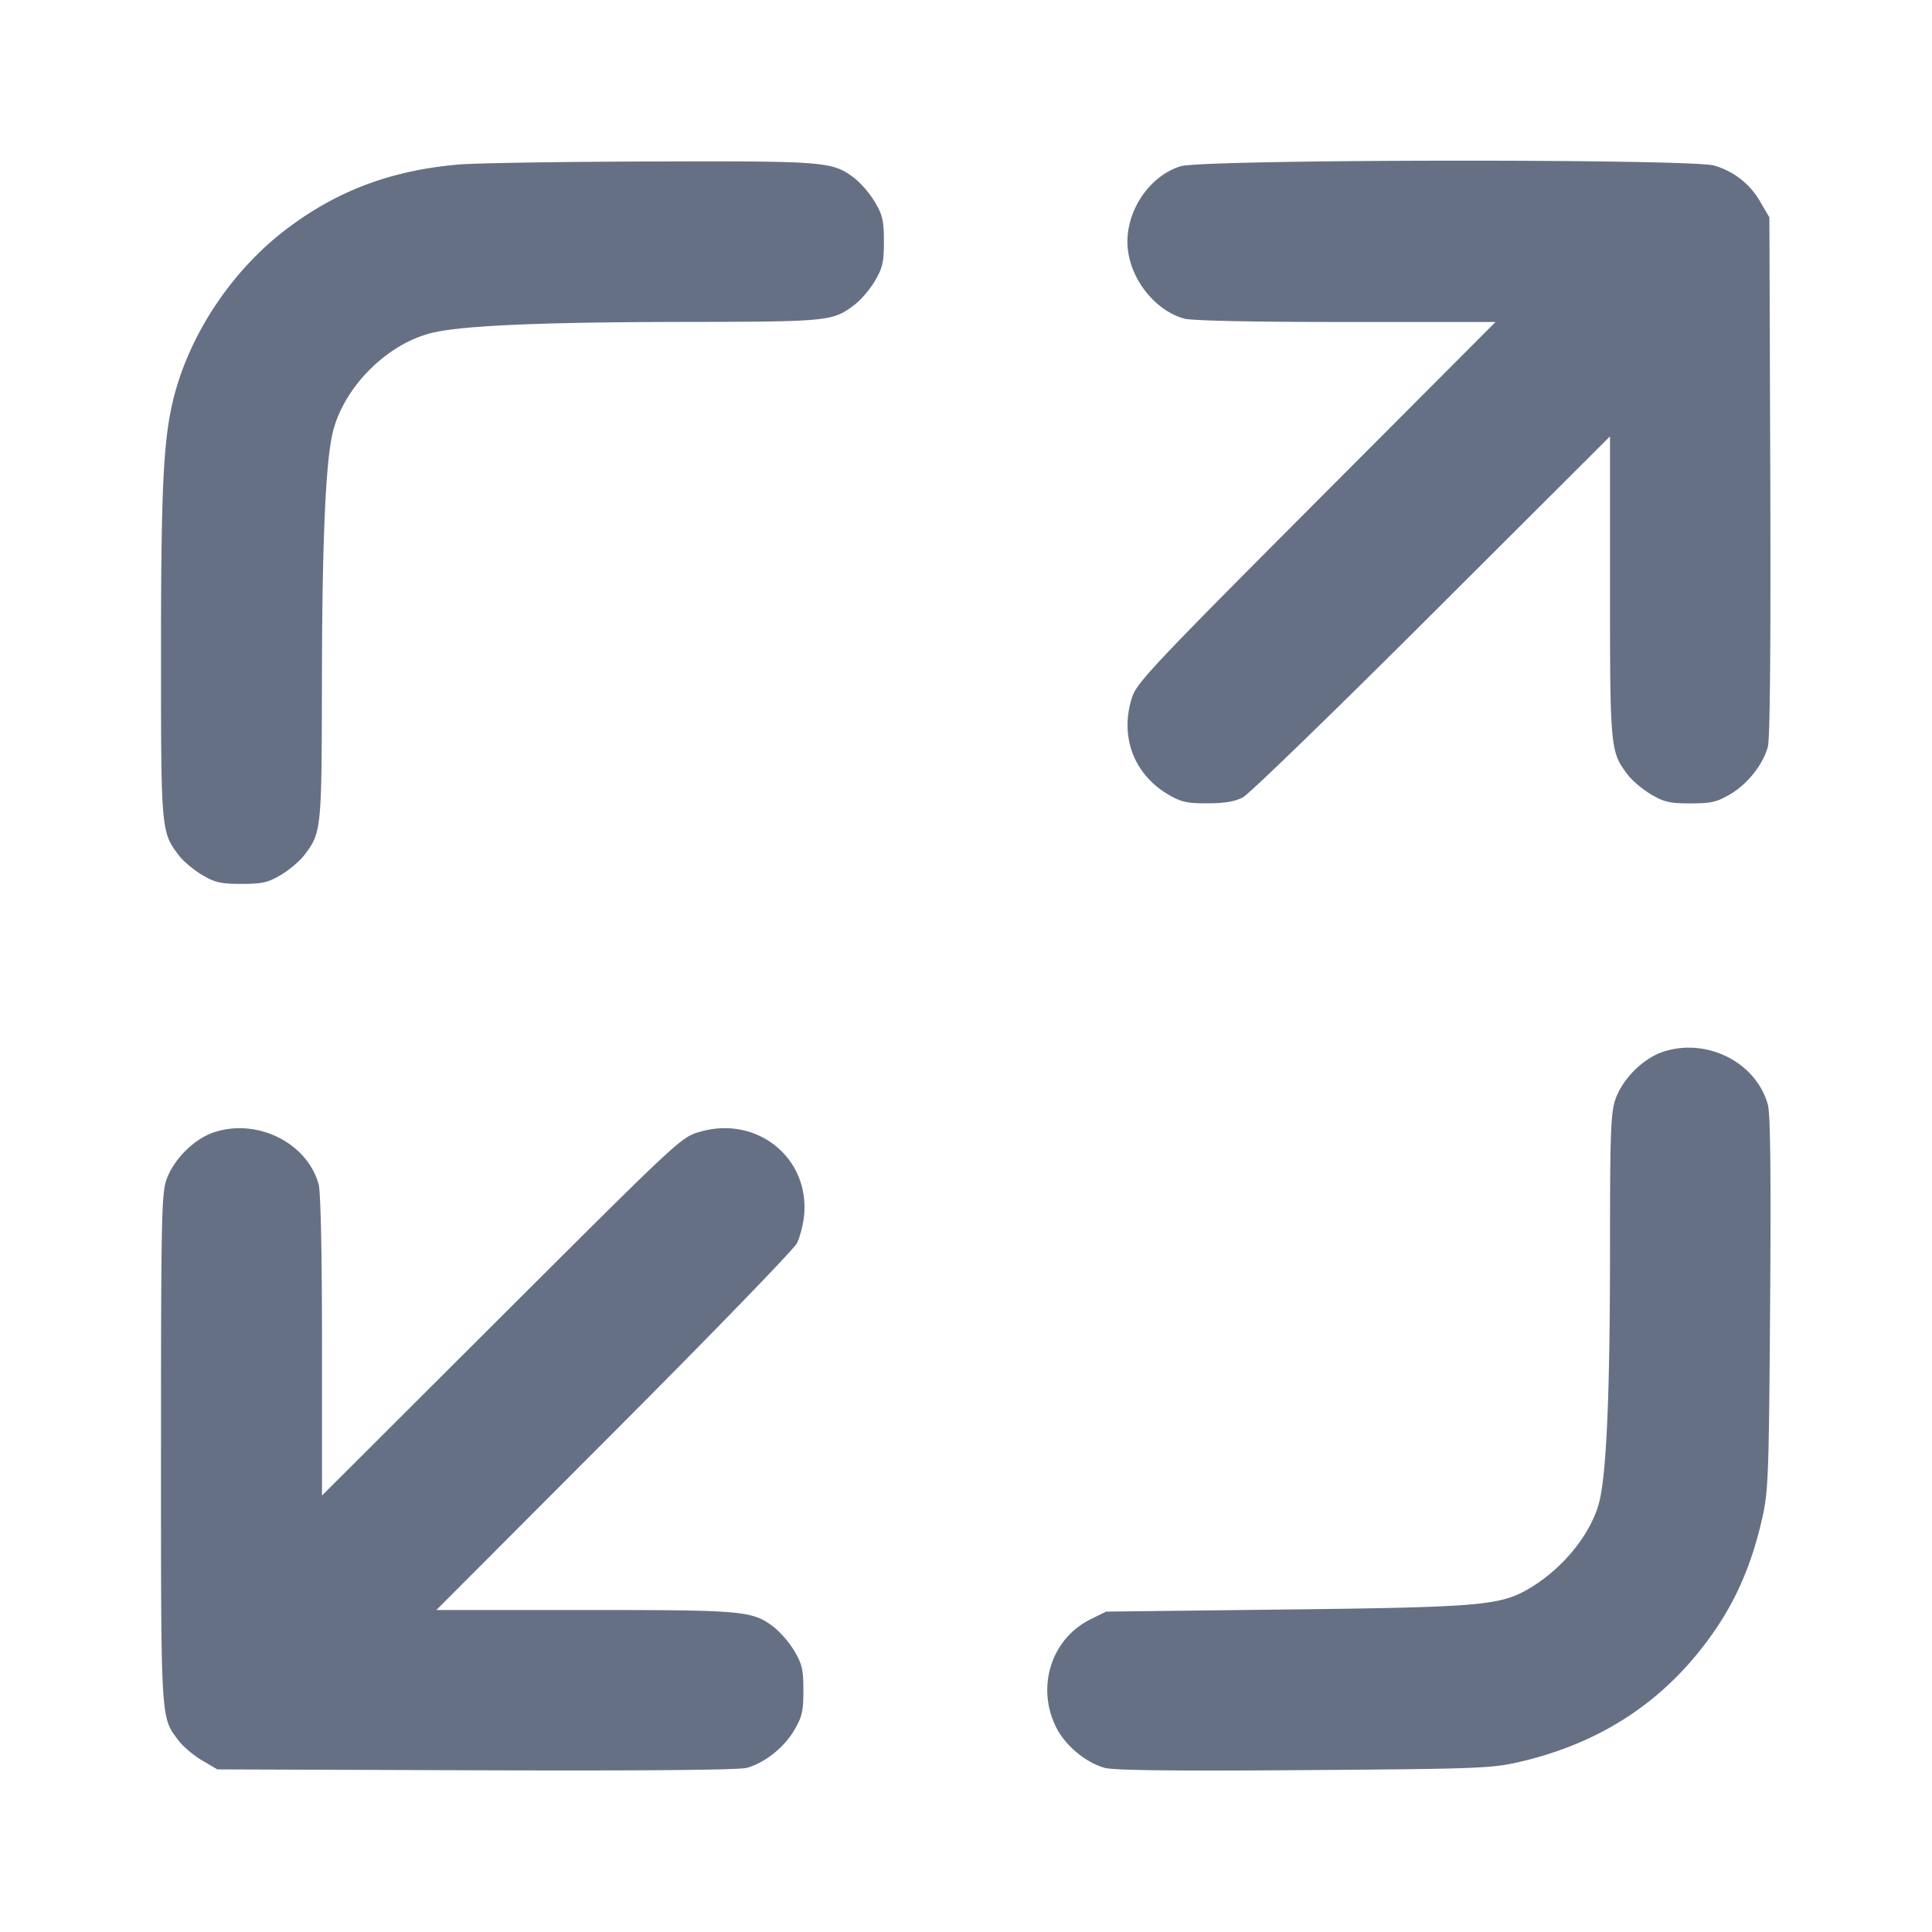 <svg width="24" height="24" fill="none" xmlns="http://www.w3.org/2000/svg"><path d="M5.692 2.044c-.835.074-1.498.323-2.126.796-.698.527-1.234 1.343-1.424 2.166C2.028 5.505 2 6.111 2 8.119c0 2.201.002 2.218.222 2.507.055.073.186.182.289.243.161.095.233.111.489.111s.328-.016.489-.111c.103-.061.236-.173.294-.25.209-.274.213-.313.216-2.099.002-1.807.046-2.812.14-3.17.143-.547.662-1.068 1.207-1.21.362-.095 1.361-.139 3.174-.141 1.786-.003 1.825-.007 2.099-.216.077-.058.189-.191.25-.294.095-.161.111-.233.111-.489s-.016-.328-.111-.489a1.24 1.24 0 0 0-.248-.293c-.279-.213-.344-.218-2.537-.212-1.113.003-2.189.02-2.392.038m8.975.021c-.402.123-.699.584-.658 1.018.038.395.344.776.702.875.093.026.851.042 2.008.042h1.859l-2.224 2.23c-2.011 2.017-2.23 2.249-2.289 2.427-.16.483.016.959.446 1.212.162.095.232.111.489.11.212 0 .341-.022.44-.074.077-.04 1.135-1.066 2.35-2.279L20 5.421v1.864c0 2.02.003 2.054.222 2.341.055.073.186.182.289.243.161.095.233.111.489.111.257 0 .327-.016.492-.113.218-.128.409-.369.469-.591.027-.099.037-1.271.03-3.364L21.98 2.7l-.111-.189a.962.962 0 0 0-.574-.454c-.285-.086-6.346-.079-6.628.008m6 10.998c-.252.08-.513.339-.601.597-.057.169-.066.416-.066 1.877 0 1.781-.044 2.787-.137 3.134-.105.393-.455.821-.872 1.065-.356.208-.606.23-3.031.258l-2.22.026-.19.094c-.494.243-.684.85-.424 1.355.115.222.368.43.601.493.113.03.87.039 2.468.027 2.148-.015 2.329-.022 2.665-.098.912-.208 1.643-.647 2.203-1.321.424-.512.671-1.021.828-1.71.076-.336.083-.517.098-2.665.012-1.598.003-2.355-.027-2.468-.142-.526-.751-.838-1.295-.664m-18 1c-.252.08-.513.339-.601.597-.059.174-.066.517-.066 3.342 0 3.42-.006 3.326.222 3.624.055.073.186.182.289.243l.189.111 3.212.011c2.093.007 3.265-.003 3.364-.03.222-.06.463-.251.591-.469.097-.165.113-.235.113-.492 0-.256-.016-.328-.111-.489a1.24 1.24 0 0 0-.248-.293C9.346 20.008 9.26 20 7.264 20H5.421l2.205-2.21c1.213-1.215 2.236-2.271 2.273-2.345.037-.073.077-.226.089-.34.074-.719-.582-1.251-1.292-1.046-.235.067-.25.082-2.466 2.293L4 18.578v-1.859c0-1.157-.016-1.915-.042-2.008-.142-.512-.755-.82-1.291-.648" fill="#667085" fill-rule="evenodd"/></svg>